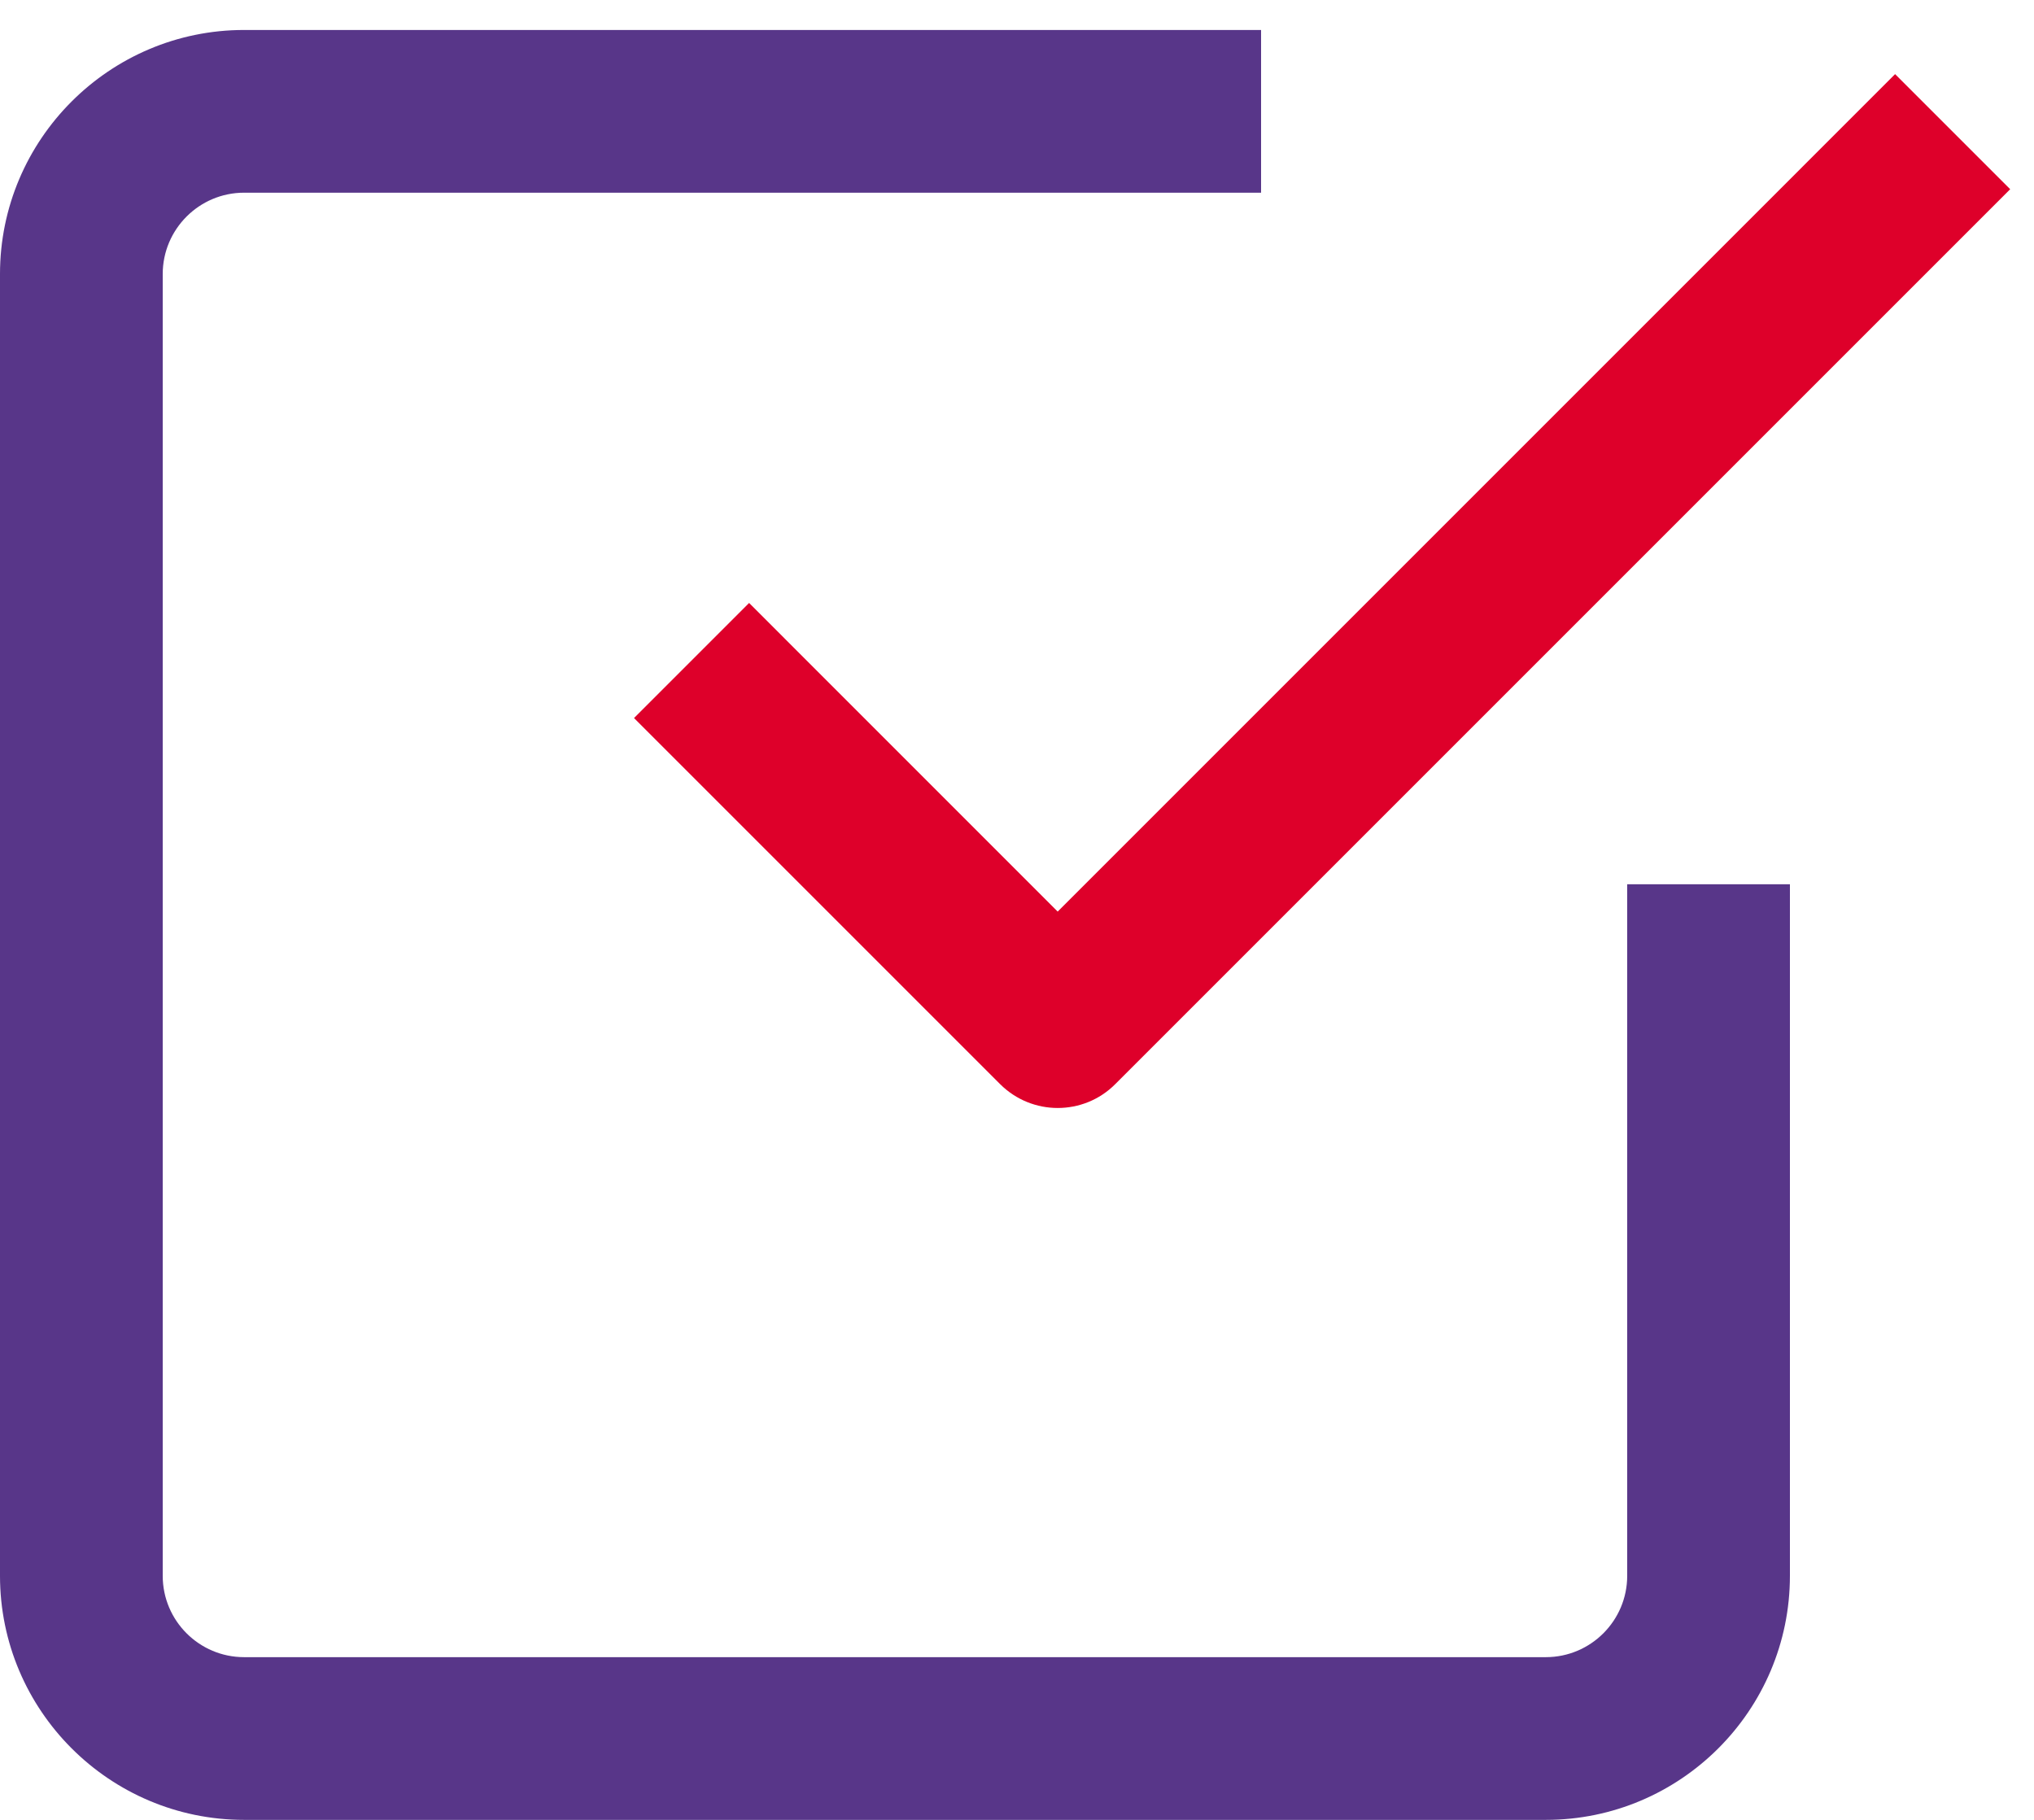 <svg width="38" height="34" viewBox="0 0 38 34" fill="none" xmlns="http://www.w3.org/2000/svg">
<path d="M28.88 34H4.56C2.046 34 0 31.954 0 29.44V5.12C0 2.606 2.046 0.56 4.56 0.56H23.56V3.6H4.56C3.722 3.6 3.04 4.282 3.04 5.12V29.44C3.04 30.279 3.722 30.96 4.56 30.96H28.88C29.718 30.96 30.4 30.279 30.4 29.44V16.52H33.44V29.44C33.44 31.956 31.394 34 28.88 34Z" fill="#583689"/>
<path d="M19.76 20.7C19.371 20.7 18.982 20.551 18.685 20.255L11.845 13.415L13.995 11.265L19.76 17.031L35.405 1.385L37.555 3.535L20.835 20.255C20.538 20.553 20.149 20.7 19.76 20.7Z" fill="#DE002A"/>
</svg>
